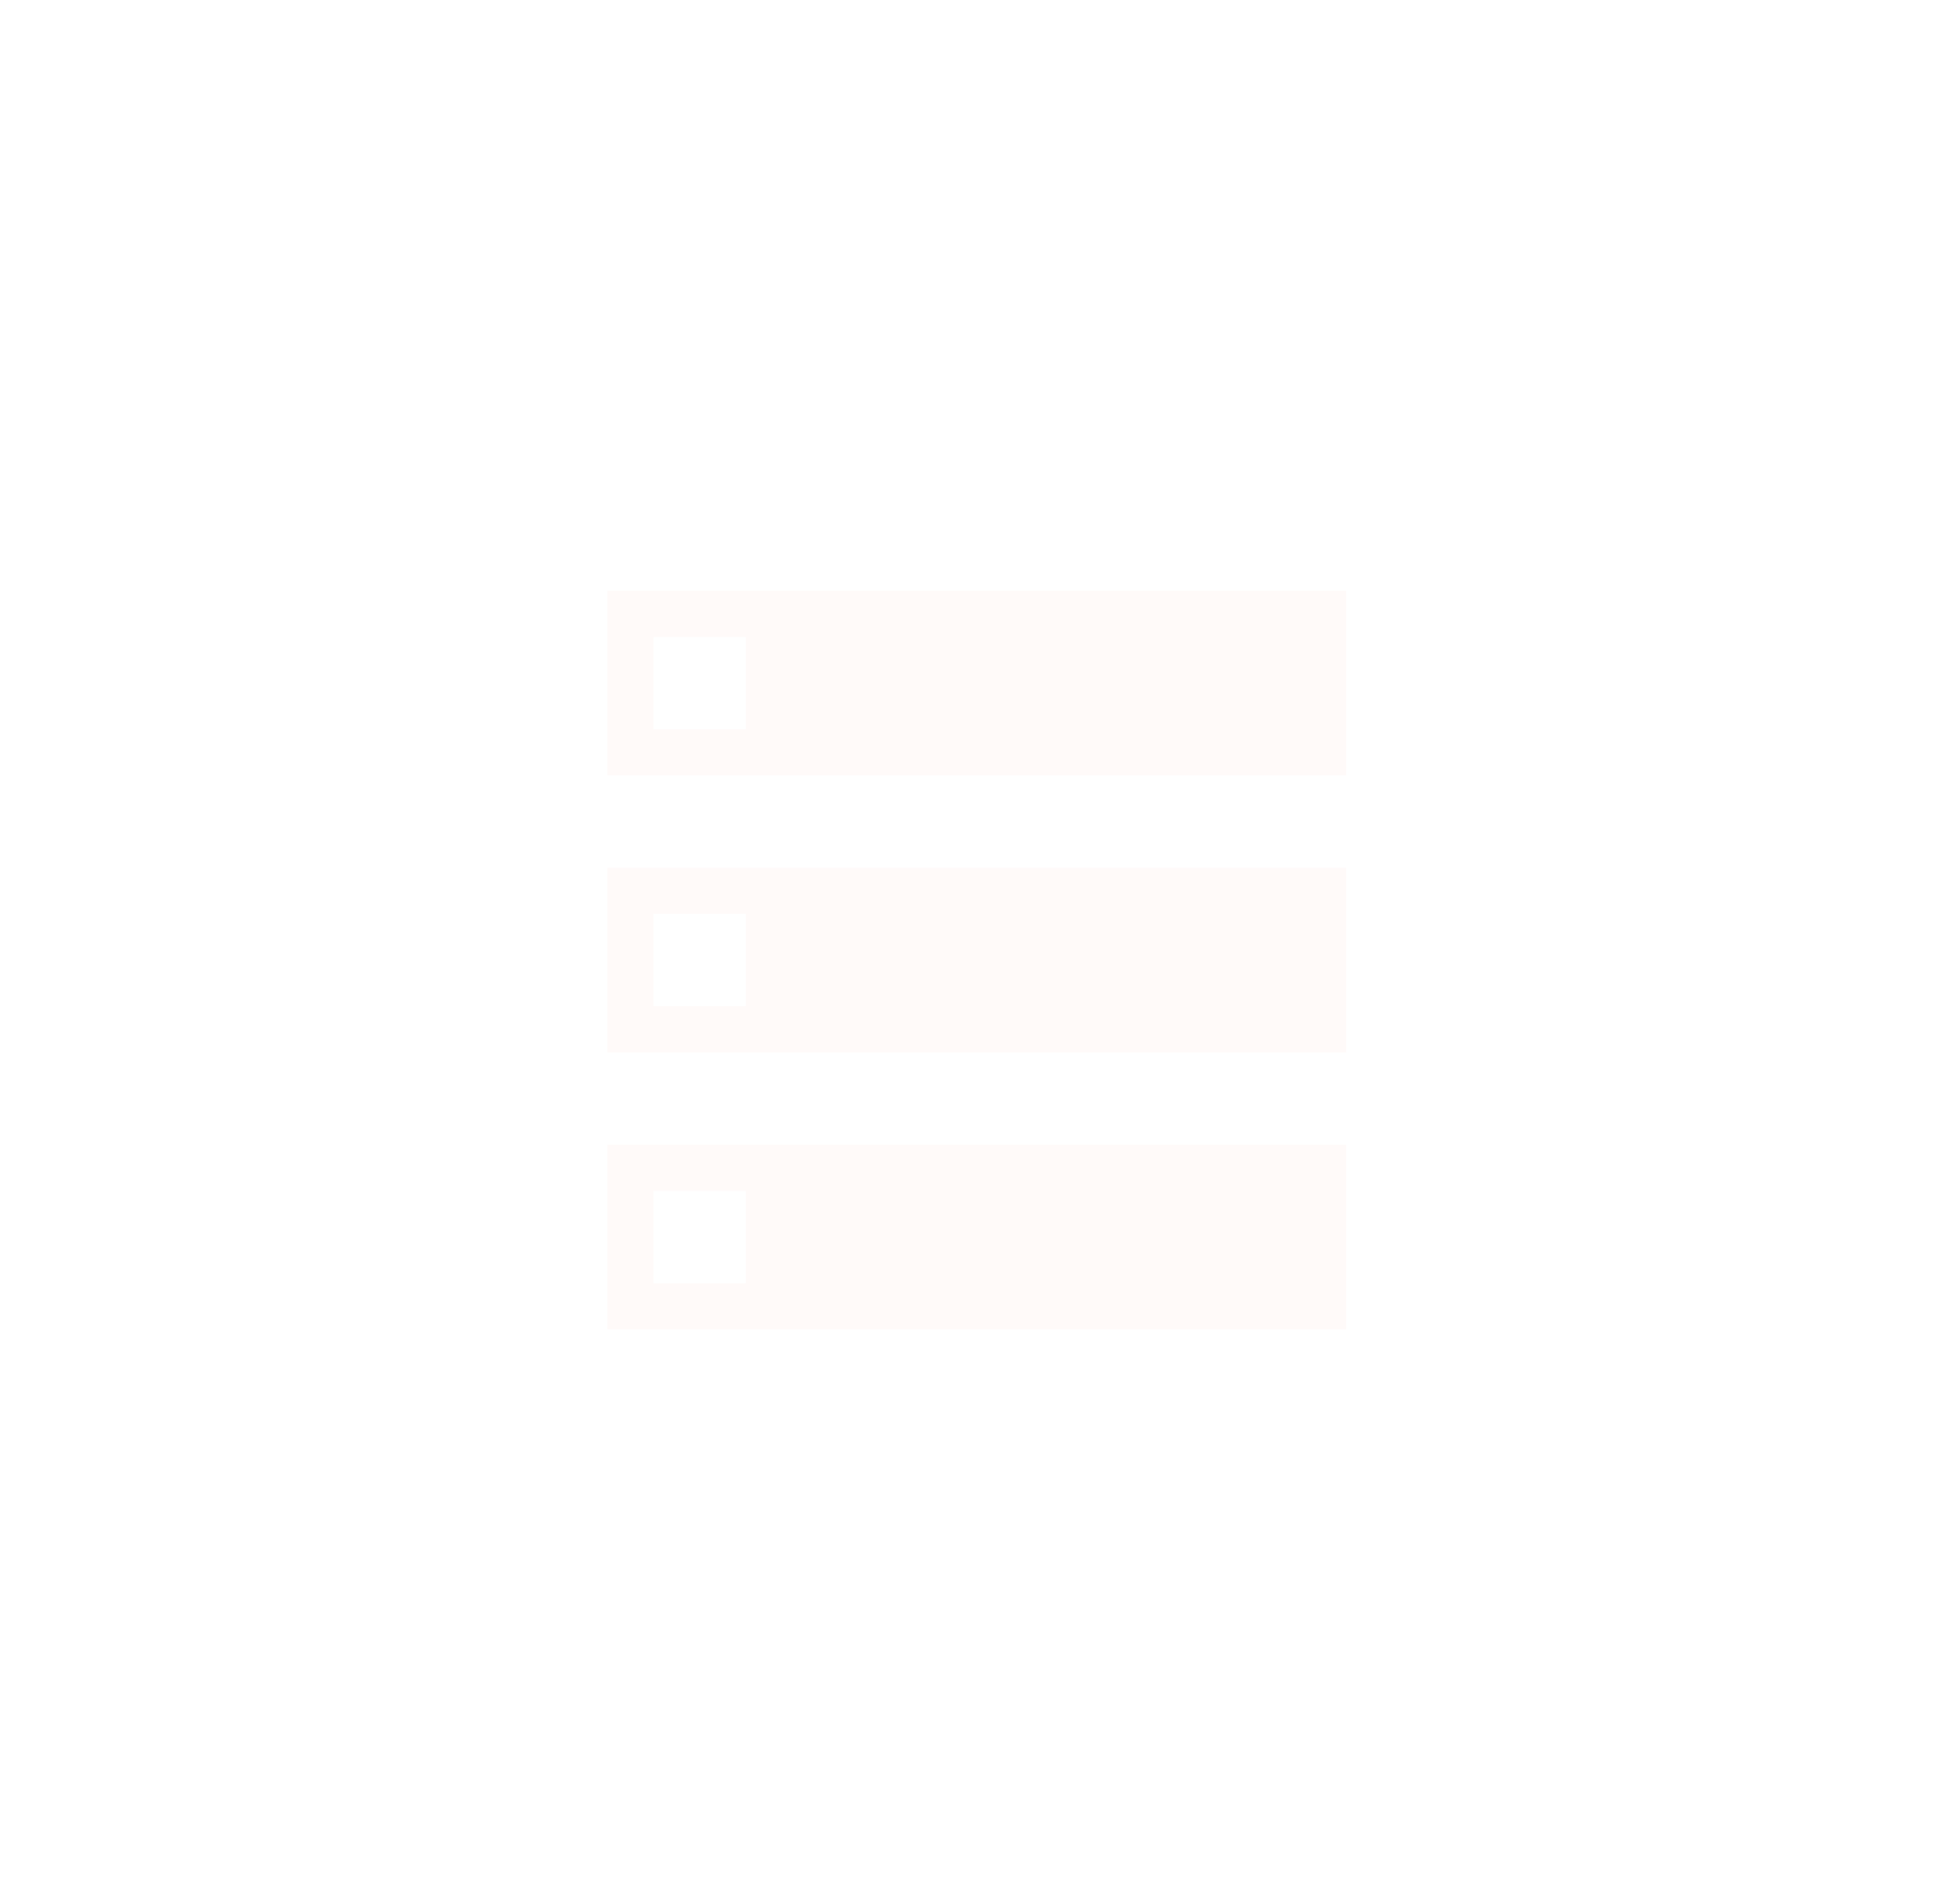 <svg xmlns="http://www.w3.org/2000/svg" xmlns:xlink="http://www.w3.org/1999/xlink" viewBox="0 0 118 116">
  <defs>
    <style>
      .cls-1 {
        clip-path: url(#clip-lektie_ikon);
      }

      .cls-2 {
        fill: #fffaf9;
      }

      .cls-3 {
        fill: #fff;
      }
    </style>
    <clipPath id="clip-lektie_ikon">
      <rect width="118" height="116"/>
    </clipPath>
  </defs>
  <g id="lektie_ikon" class="cls-1">
    <rect class="cls-3" width="118" height="116"/>
    <g id="Sections" transform="translate(81 -12299)">
      <path id="Path_261" data-name="Path 261" class="cls-2" d="M0,0V11.25H45V0ZM8.438,8.438H2.813V2.813H8.438ZM0,28.125H45V16.875H0Zm2.813-8.437H8.438v5.625H2.813ZM0,45H45V33.75H0Zm2.813-8.437H8.438v5.625H2.813Z" transform="translate(-44 12335)"/>
    </g>
  </g>
</svg>
